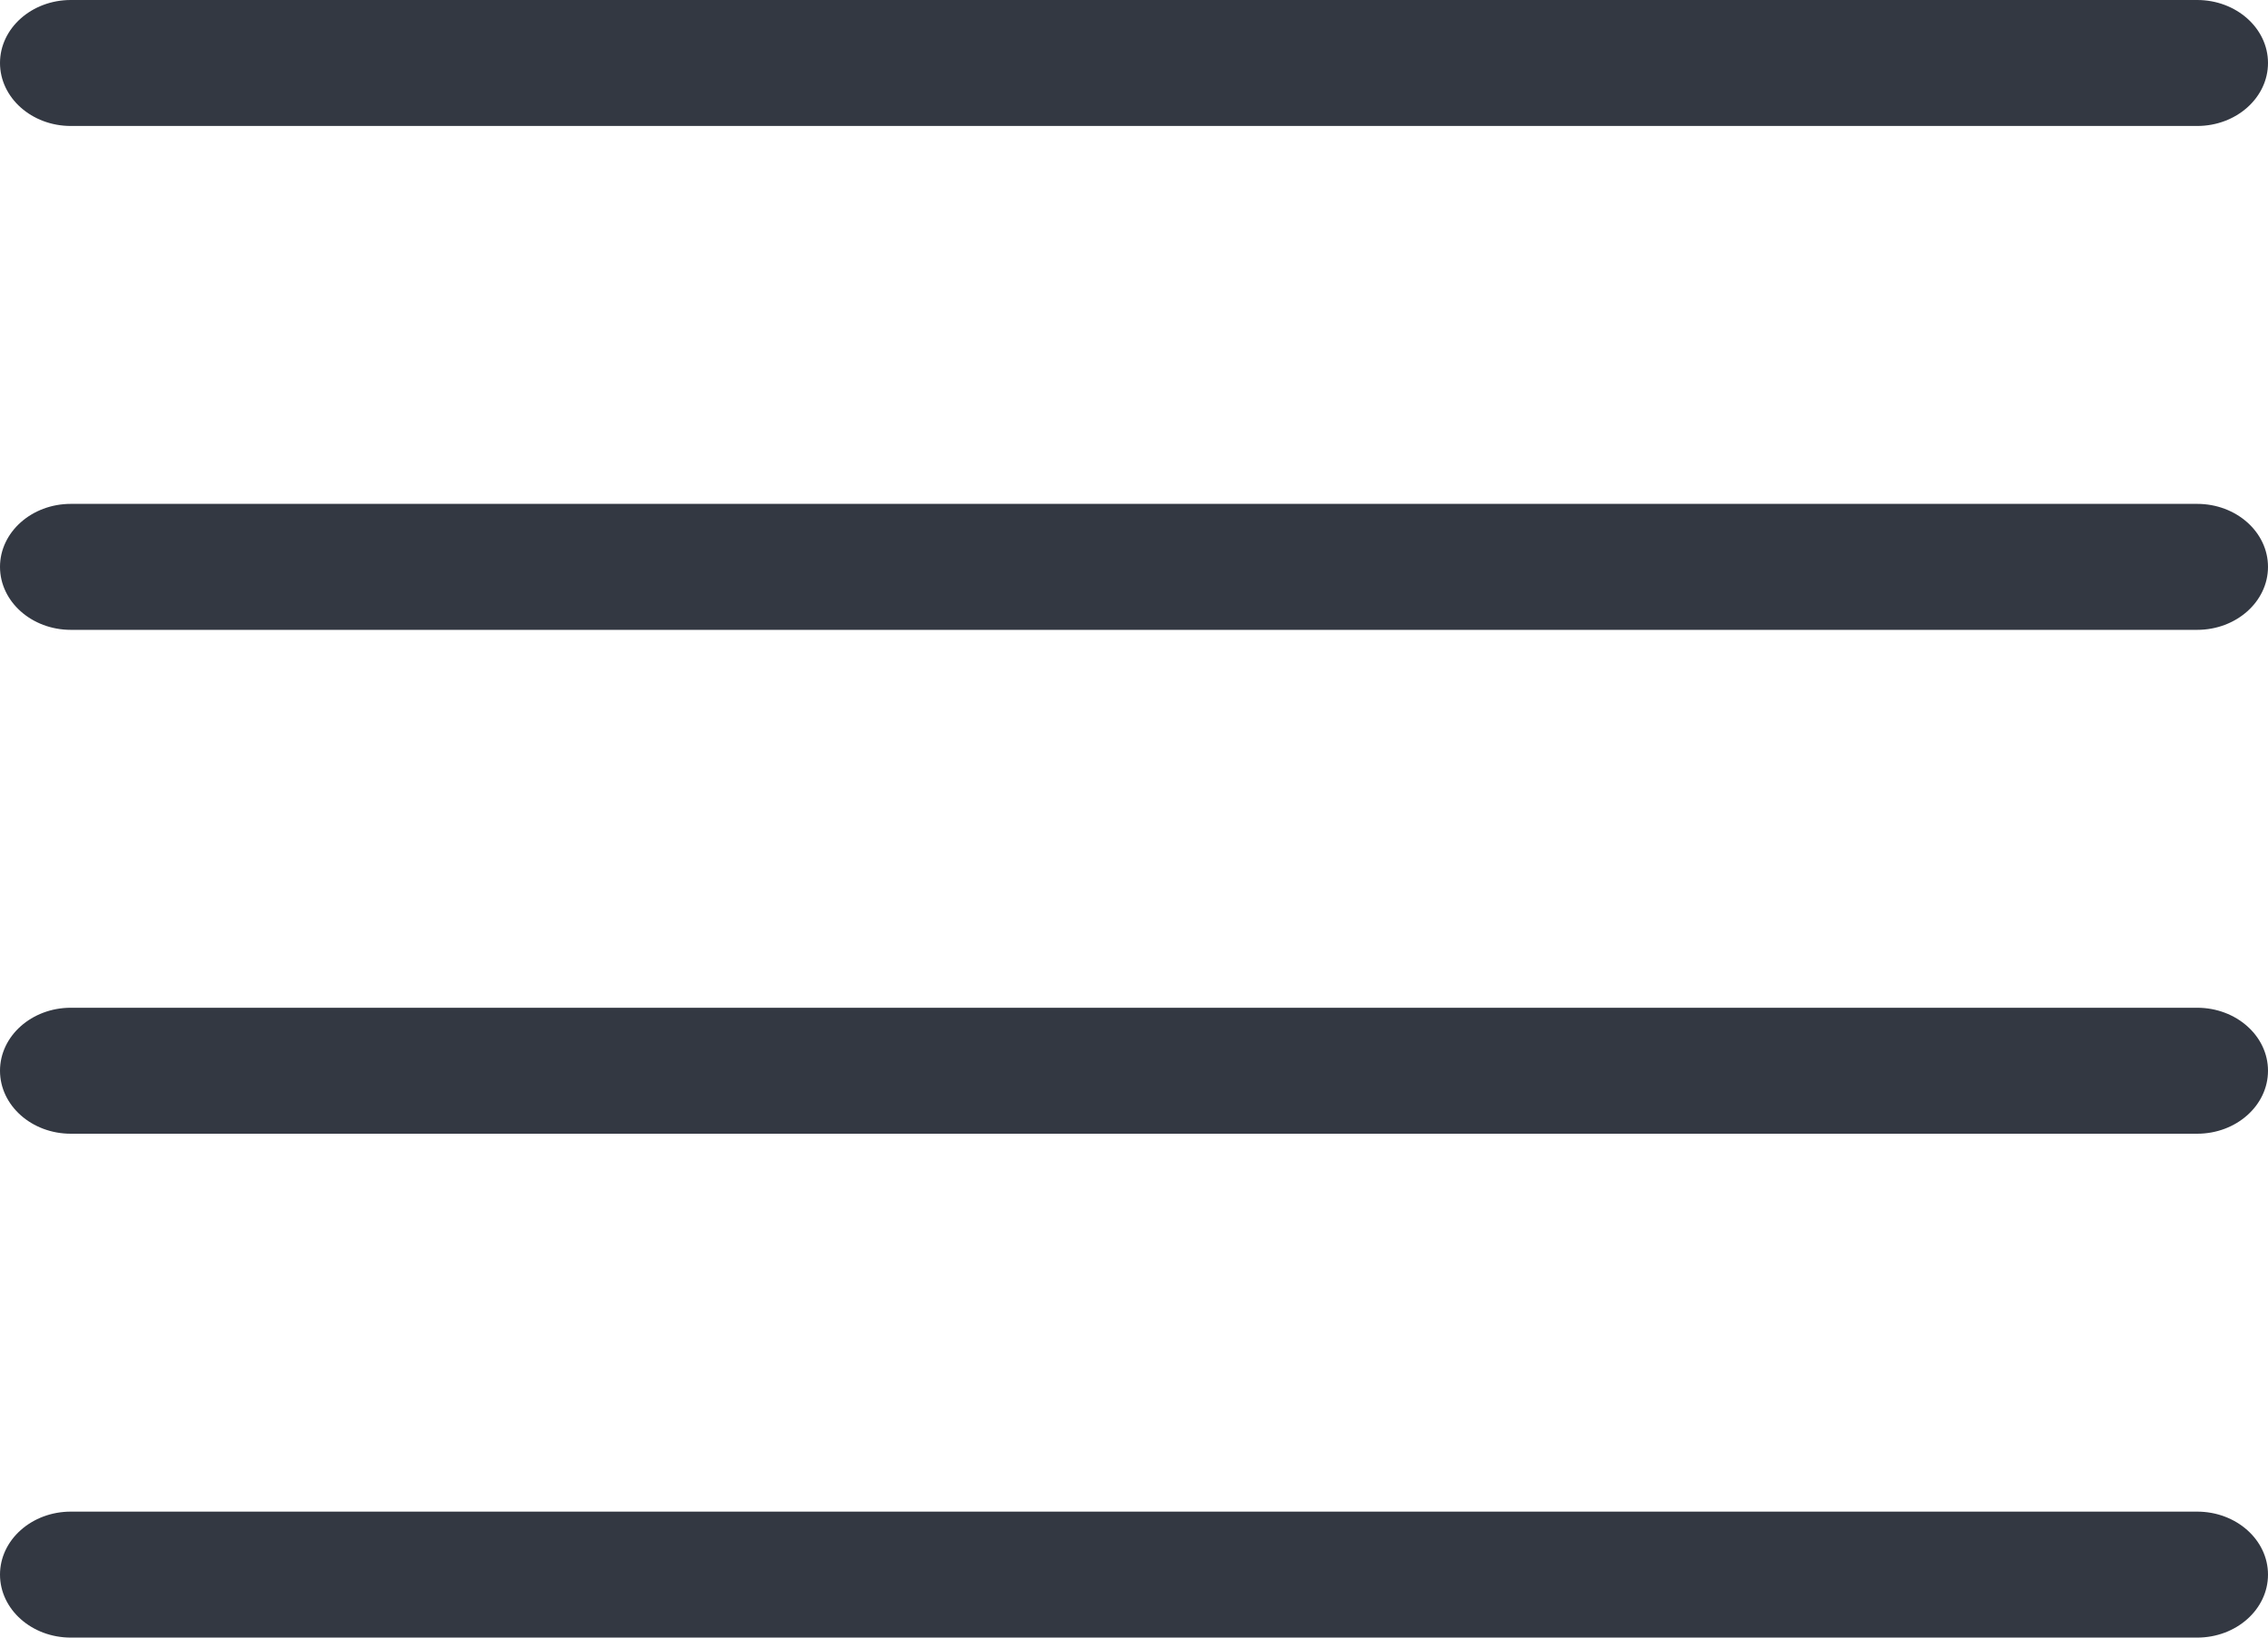 ﻿<svg width="18" height="13" viewBox="0 0 18 13" fill="none" xmlns="http://www.w3.org/2000/svg">
  <path fill-rule="evenodd" clip-rule="evenodd" d="M17.438 1H0.562C0.252 1 0 0.776 0 0.5C0 0.224 0.252 0 0.562 0H17.438C17.748 0 18 0.224 18 0.5C18 0.776 17.748 1 17.438 1" fill="#333842"/>
  <path fill-rule="evenodd" clip-rule="evenodd" d="M17.438 9H0.562C0.252 9 0 8.776 0 8.5C0 8.224 0.252 8 0.562 8H17.438C17.748 8 18 8.224 18 8.5C18 8.776 17.748 9 17.438 9" fill="#333842"/>
  <path fill-rule="evenodd" clip-rule="evenodd" d="M17.438 5H0.562C0.252 5 0 4.776 0 4.5C0 4.224 0.252 4 0.562 4H17.438C17.748 4 18 4.224 18 4.5C18 4.776 17.748 5 17.438 5" fill="#333842"/>
  <path fill-rule="evenodd" clip-rule="evenodd" d="M17.438 13H0.562C0.252 13 0 12.776 0 12.5C0 12.224 0.252 12 0.562 12H17.438C17.748 12 18 12.224 18 12.5C18 12.776 17.748 13 17.438 13" fill="#333842"/>
</svg>
